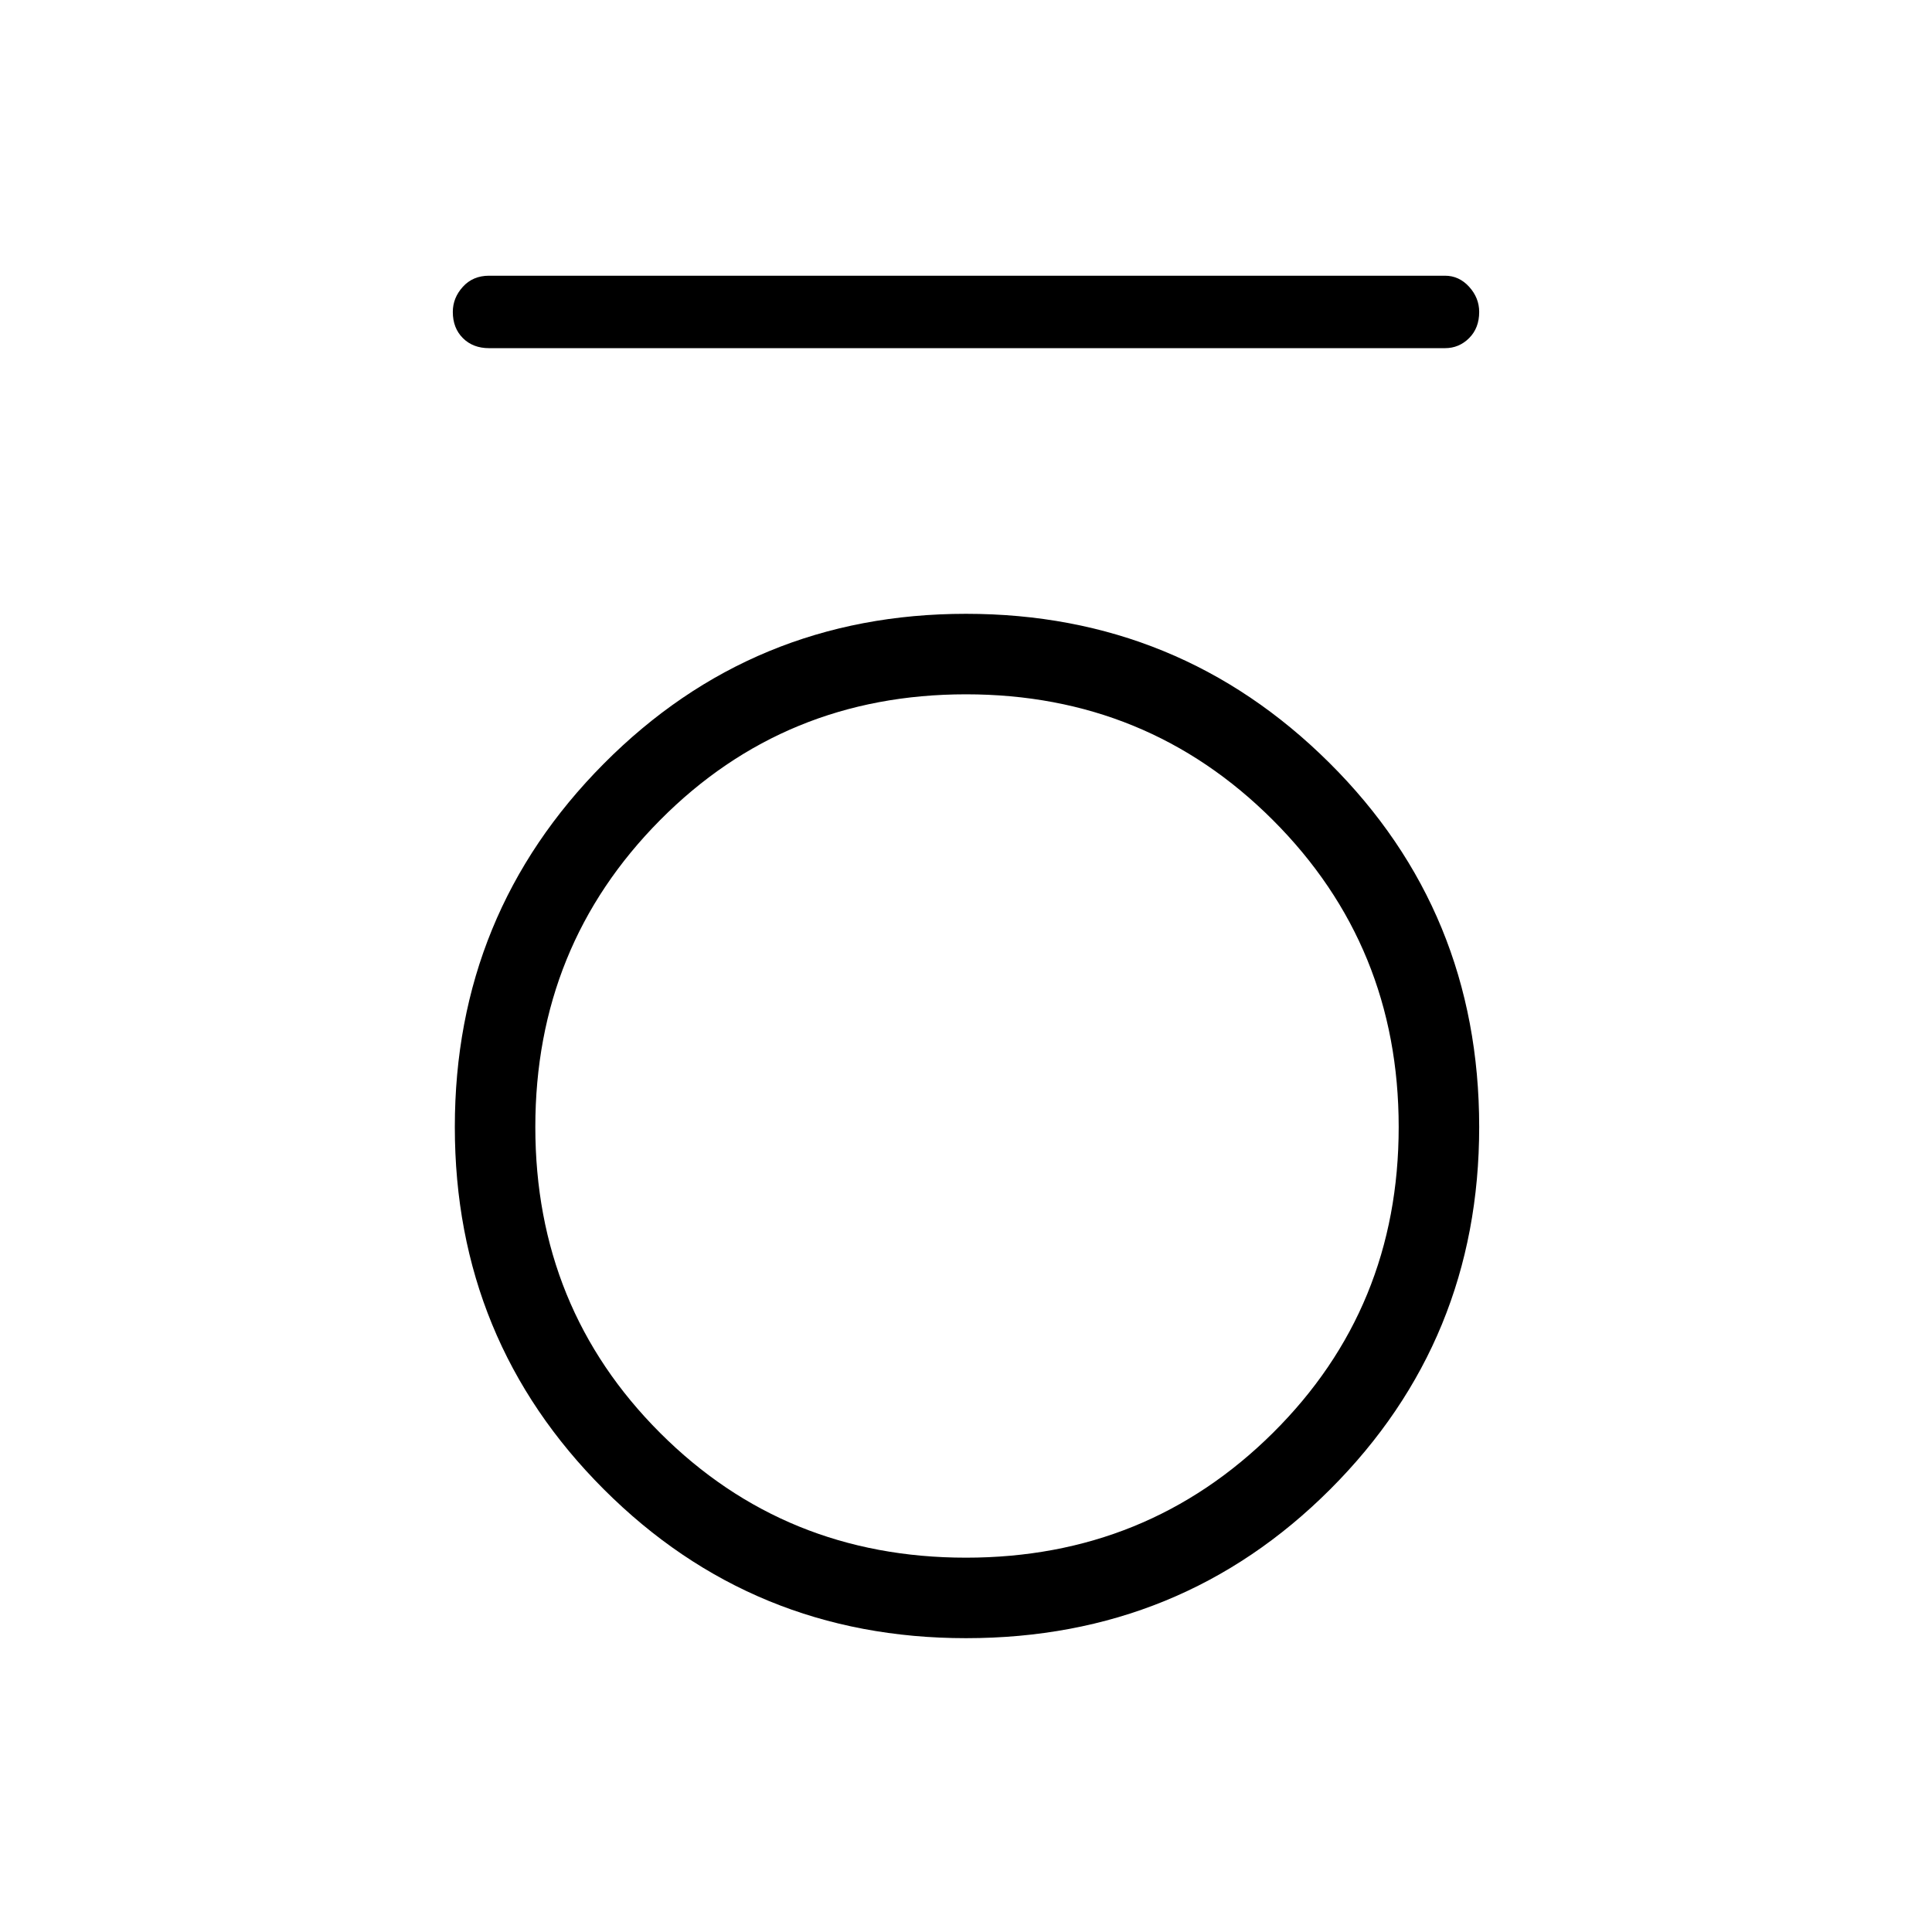 <svg xmlns="http://www.w3.org/2000/svg" height="48" width="48"><path d="M12.15 8.65Q11.75 8.65 11.5 8.4Q11.25 8.15 11.25 7.75Q11.25 7.4 11.5 7.125Q11.75 6.85 12.15 6.85H35.9Q36.25 6.85 36.5 7.125Q36.75 7.4 36.75 7.75Q36.75 8.15 36.5 8.4Q36.25 8.65 35.9 8.65ZM24 40.7Q18.7 40.7 15 37Q11.3 33.3 11.3 28Q11.3 22.7 15 18.975Q18.7 15.25 24 15.25Q29.3 15.25 33.025 18.95Q36.75 22.65 36.75 28Q36.75 33.3 33.05 37Q29.35 40.7 24 40.7ZM24 38.7Q28.5 38.7 31.625 35.6Q34.75 32.5 34.75 28Q34.75 23.5 31.625 20.375Q28.5 17.25 24 17.25Q19.5 17.25 16.4 20.375Q13.3 23.5 13.3 28Q13.3 32.5 16.4 35.6Q19.5 38.7 24 38.7Z"/></svg>